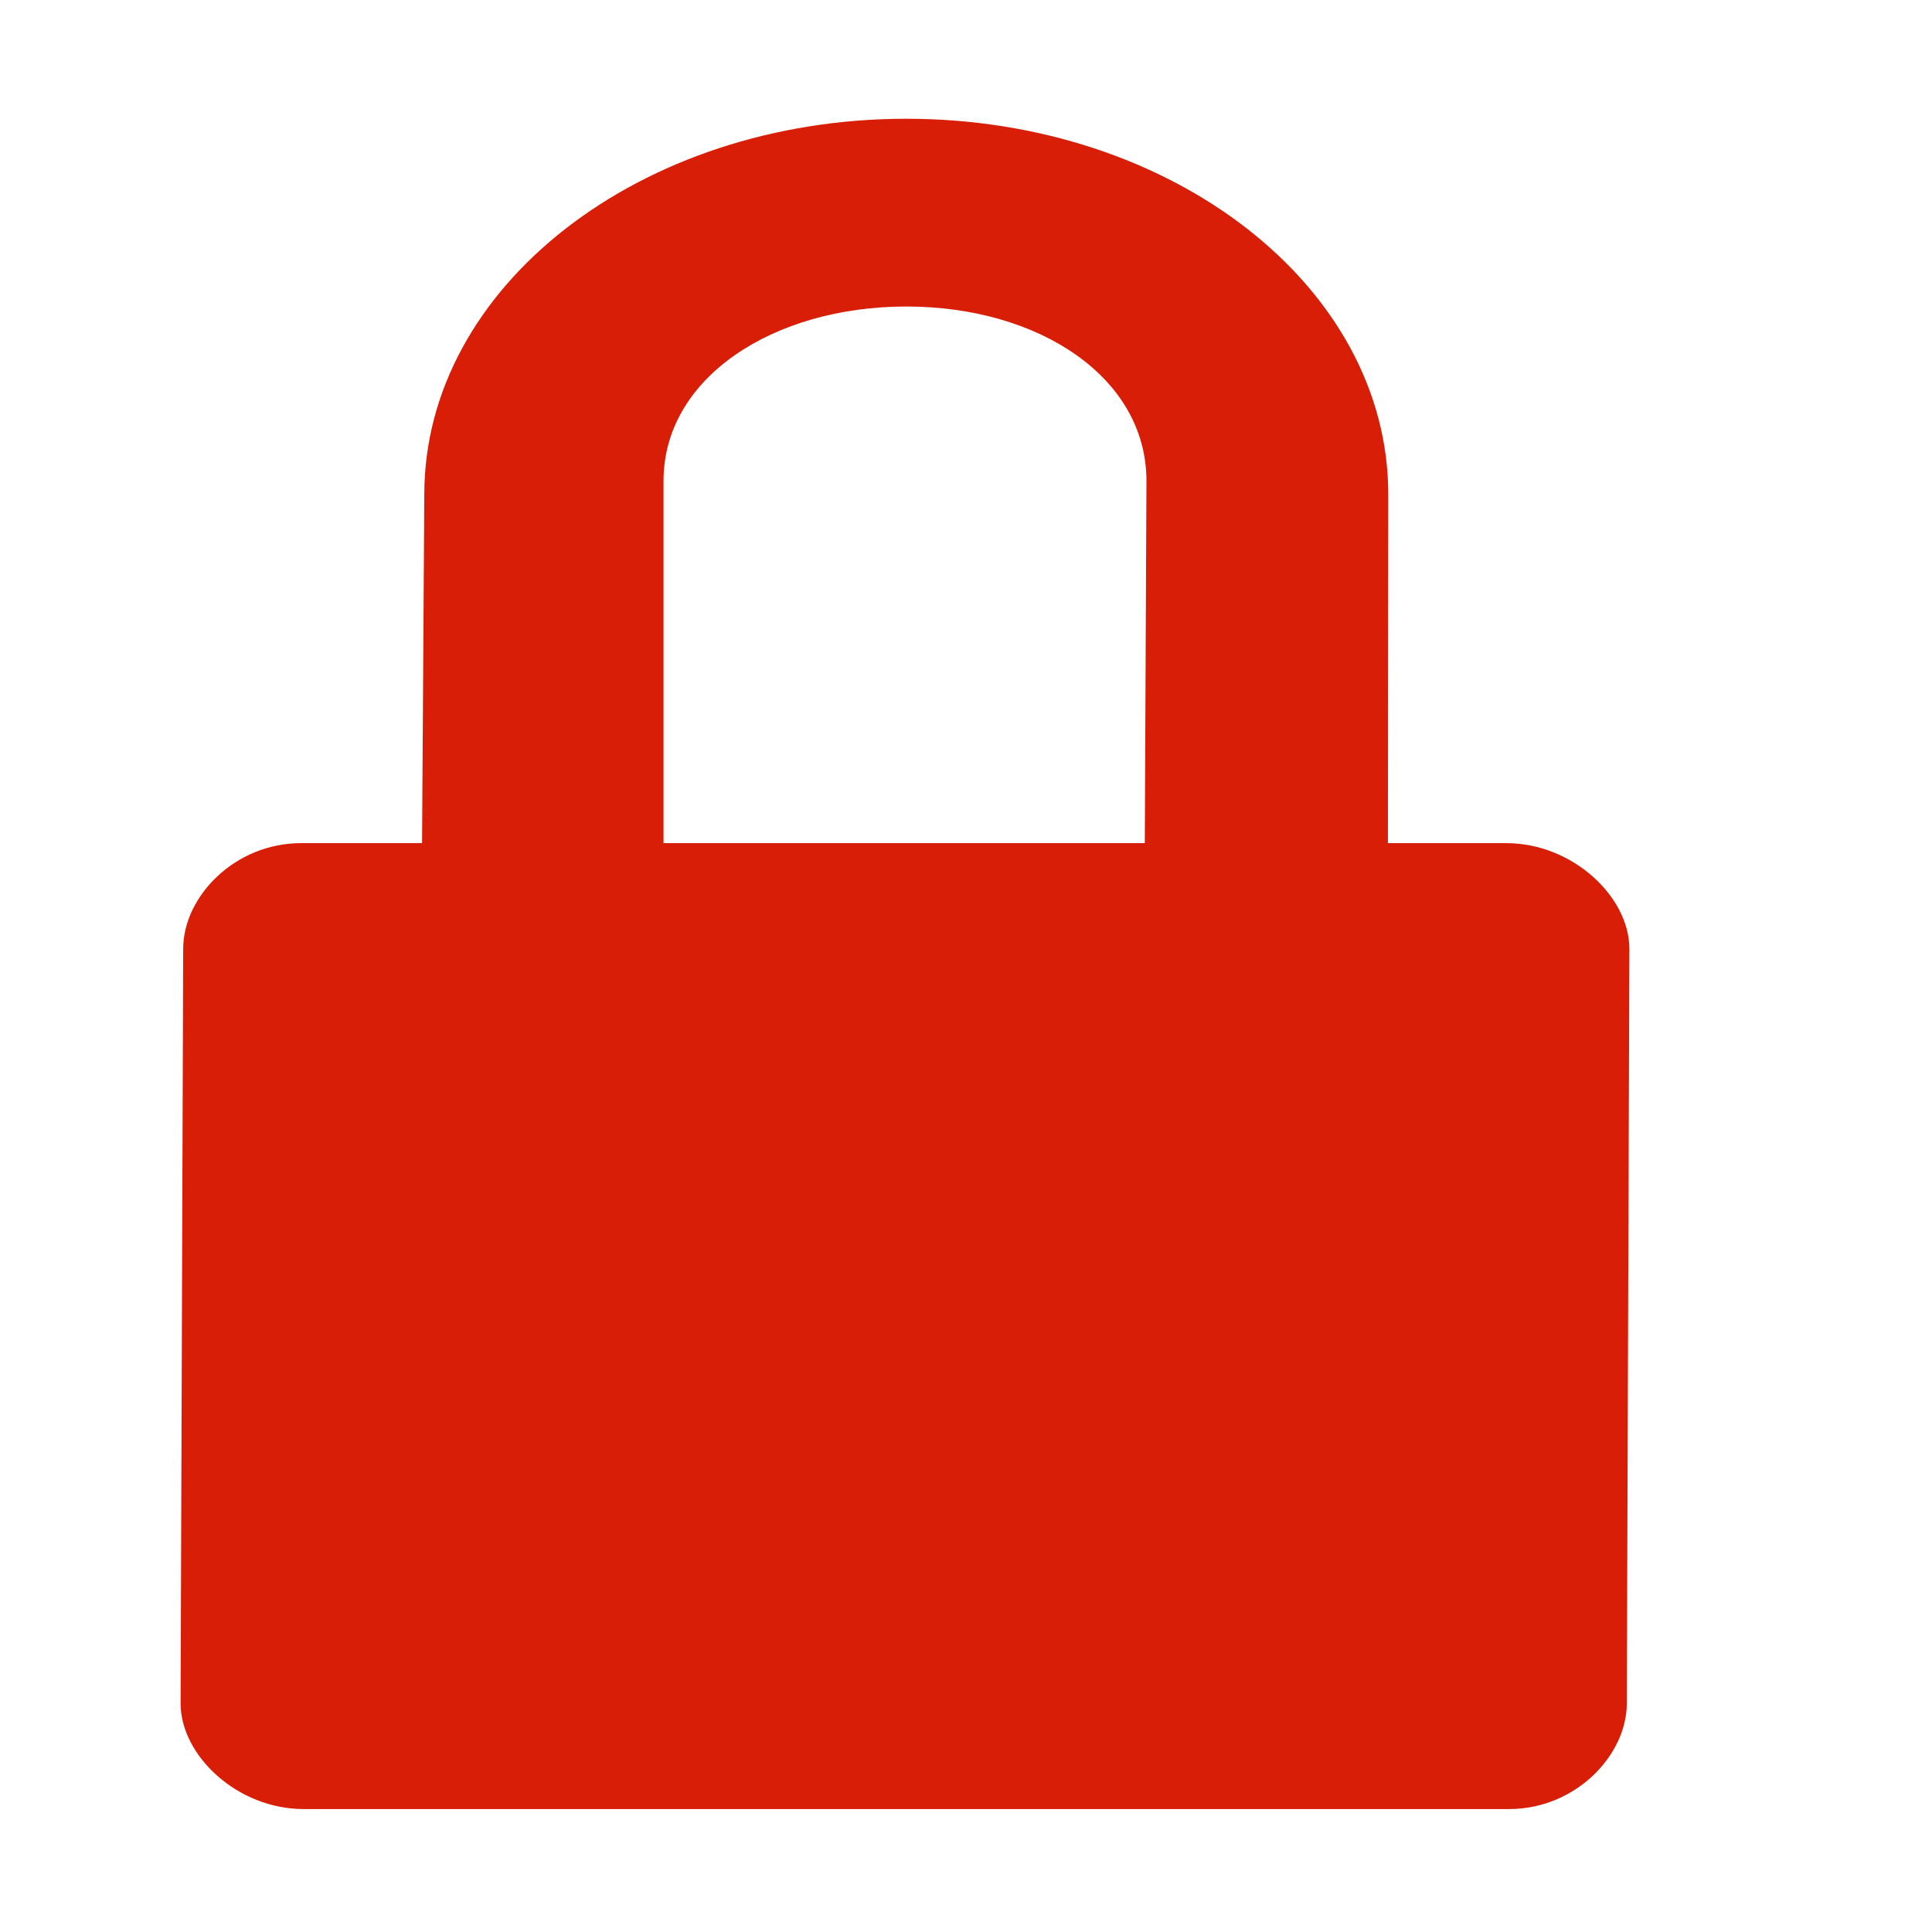 <?xml version="1.0" standalone="no"?><!DOCTYPE svg PUBLIC "-//W3C//DTD SVG 1.1//EN" "http://www.w3.org/Graphics/SVG/1.1/DTD/svg11.dtd"><svg t="1542197276358" class="icon" style="" viewBox="0 0 1024 1024" version="1.1" xmlns="http://www.w3.org/2000/svg" p-id="1179" xmlns:xlink="http://www.w3.org/1999/xlink" width="200" height="200"><defs><style type="text/css"></style></defs><path d="M798.363 446.887l-62.741 0 0.188-184.848c0-109.984-114.234-199.095-255.462-199.095-141.042 0-255.462 89.112-255.462 199.095l-1.188 184.848-64.115 0c-35.306 0-62.49 28.464-62.49 55.991l-1.375 399.972c0 27.495 29.934 55.991 65.241 55.991l638.905 0c35.183 0 62.364-28.496 62.364-55.991l1.375-399.972C863.602 475.352 833.546 446.887 798.363 446.887zM606.765 446.887 351.678 446.887 351.678 254.916c0-54.867 58.366-92.454 128.669-92.454 70.365 0 127.292 37.586 127.292 92.454L606.765 446.887z" p-id="1180" fill="#d81e06"></path></svg>